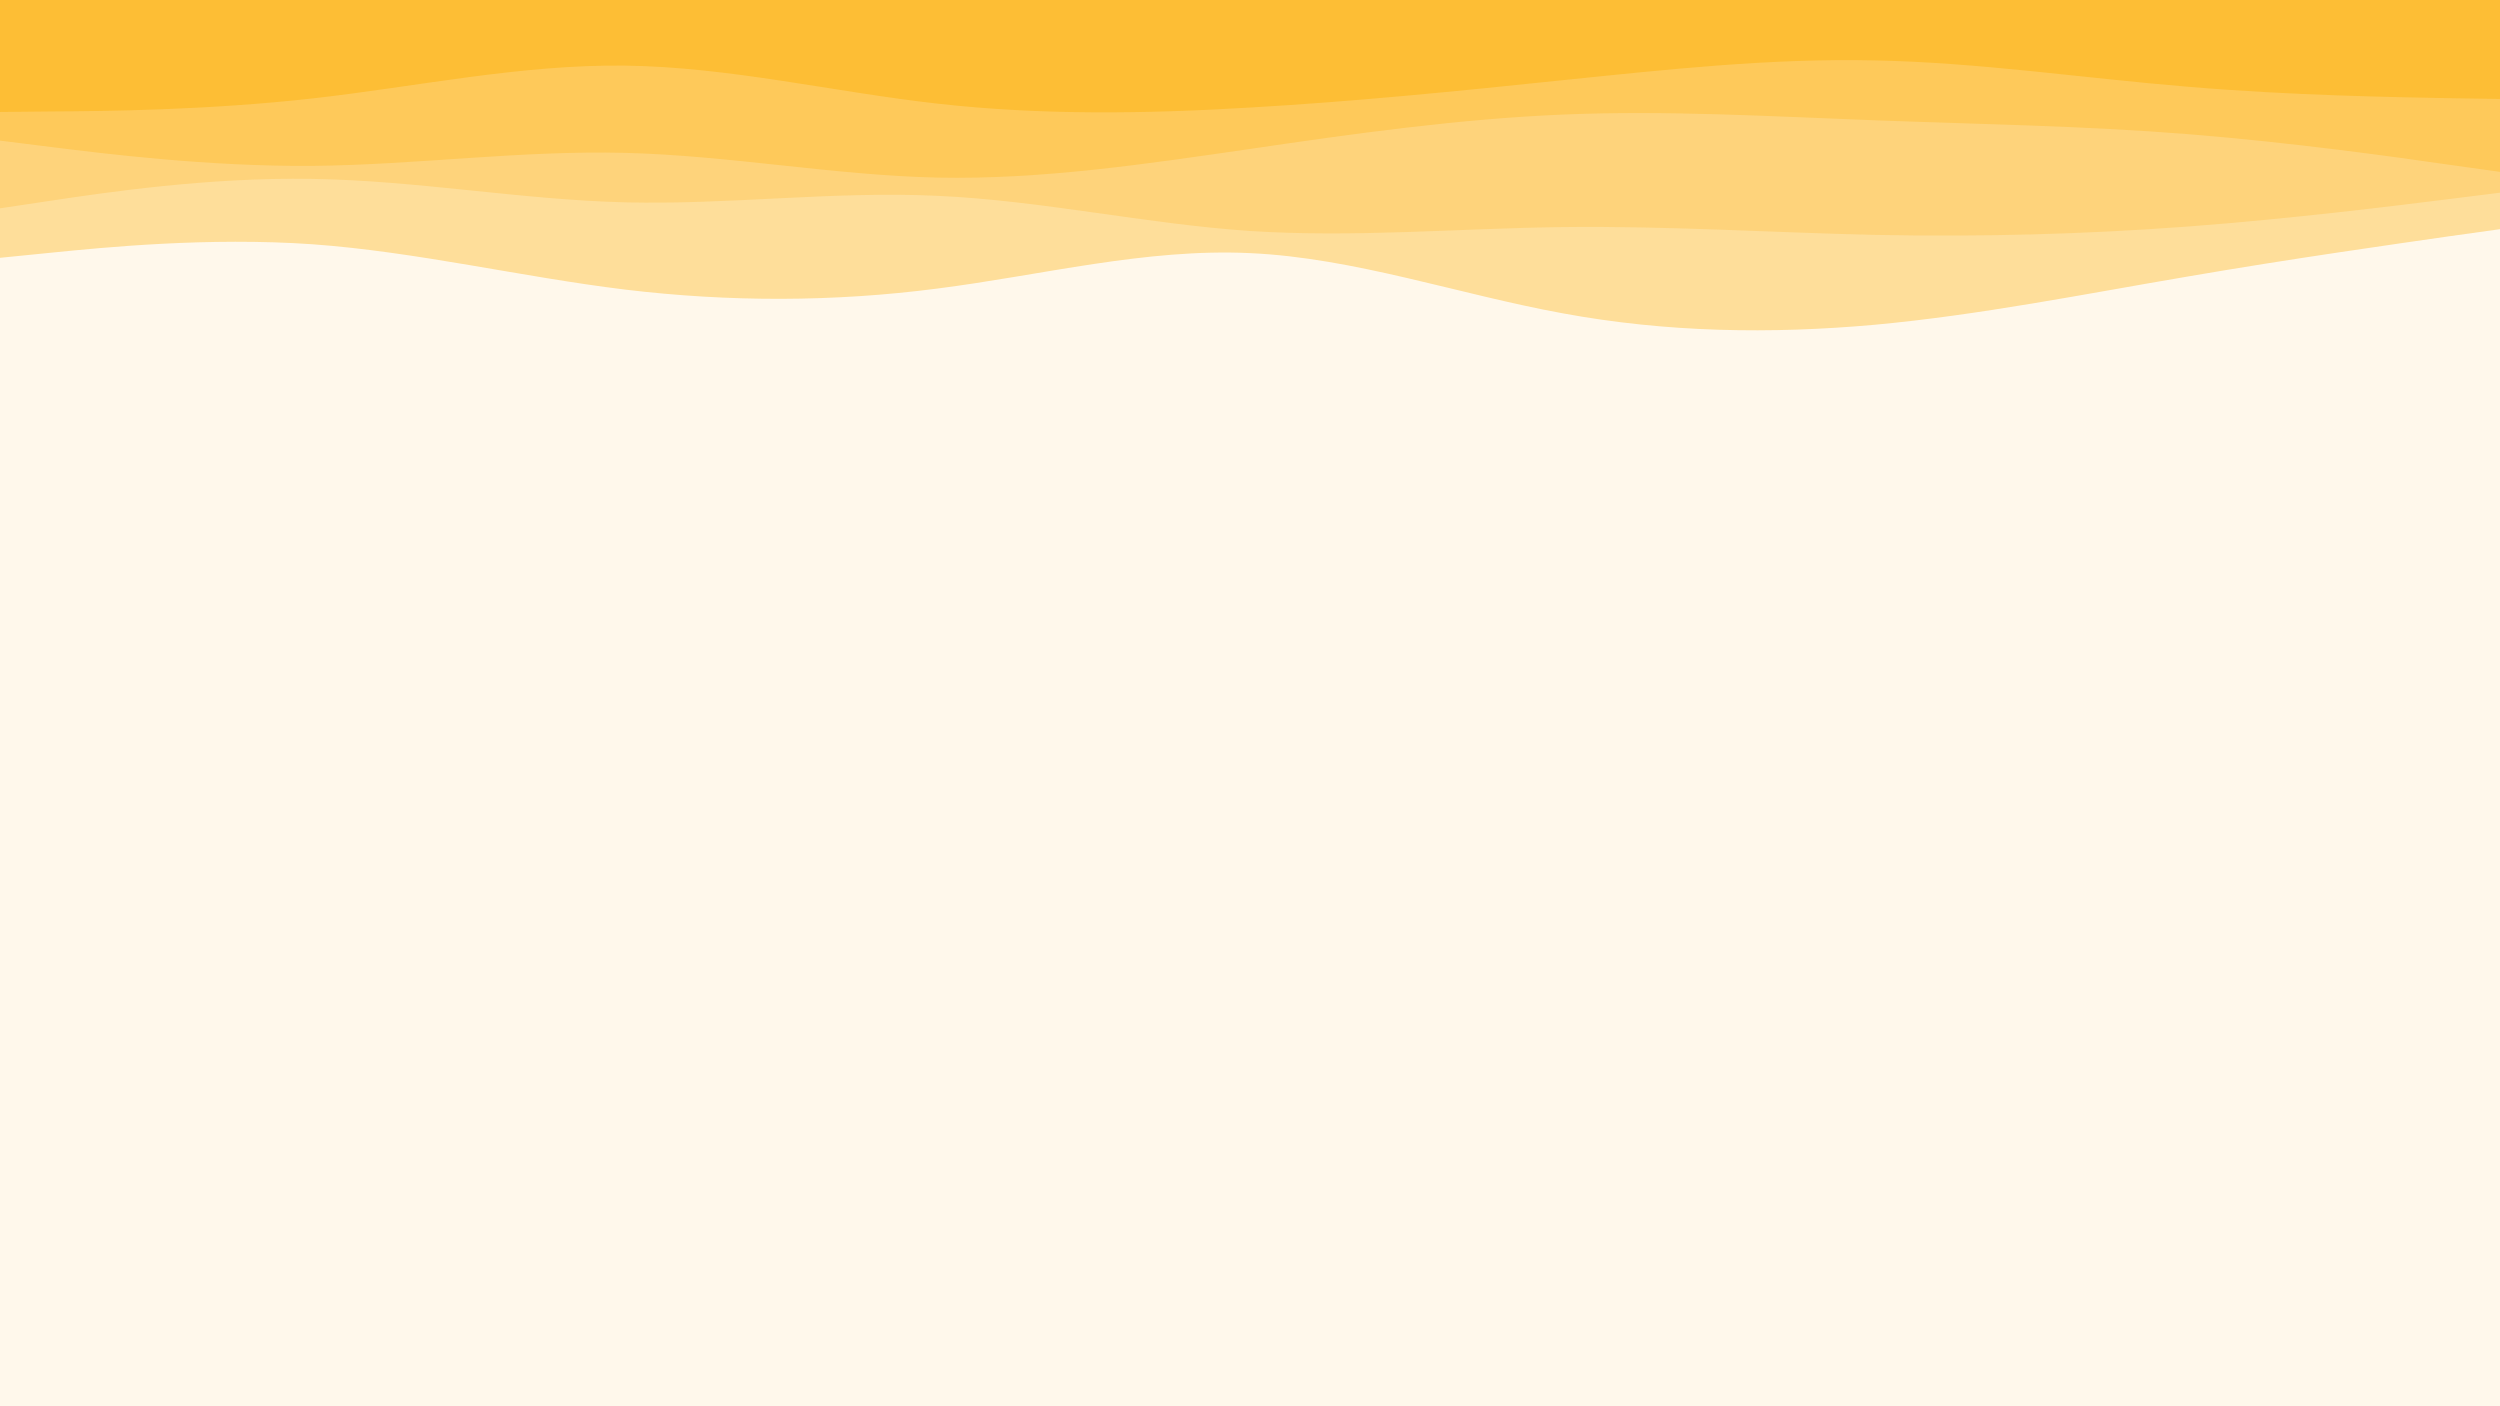 <svg id="visual" viewBox="0 0 960 540" width="960" height="540" xmlns="http://www.w3.org/2000/svg" xmlns:xlink="http://www.w3.org/1999/xlink" version="1.1"><rect x="0" y="0" width="960" height="540" fill="#FFF8EB"></rect><path d="M0 99L20 97C40 95 80 91 120 93.8C160 96.7 200 106.3 240 111.2C280 116 320 116 360 110.8C400 105.7 440 95.3 480 97.2C520 99 560 113 600 120.3C640 127.7 680 128.3 720 124.7C760 121 800 113 840 106.2C880 99.3 920 93.7 940 90.8L960 88L960 0L940 0C920 0 880 0 840 0C800 0 760 0 720 0C680 0 640 0 600 0C560 0 520 0 480 0C440 0 400 0 360 0C320 0 280 0 240 0C200 0 160 0 120 0C80 0 40 0 20 0L0 0Z" fill="#fede9a"></path><path d="M0 80L20 77C40 74 80 68 120 68.7C160 69.3 200 76.7 240 77.7C280 78.7 320 73.3 360 75.2C400 77 440 86 480 88.7C520 91.3 560 87.7 600 87.2C640 86.7 680 89.3 720 90.2C760 91 800 90 840 87C880 84 920 79 940 76.5L960 74L960 0L940 0C920 0 880 0 840 0C800 0 760 0 720 0C680 0 640 0 600 0C560 0 520 0 480 0C440 0 400 0 360 0C320 0 280 0 240 0C200 0 160 0 120 0C80 0 40 0 20 0L0 0Z" fill="#fed37b"></path><path d="M0 54L20 56.5C40 59 80 64 120 63.7C160 63.3 200 57.7 240 58.7C280 59.7 320 67.3 360 68.2C400 69 440 63 480 57.2C520 51.3 560 45.7 600 44C640 42.3 680 44.7 720 46.2C760 47.7 800 48.3 840 51.5C880 54.7 920 60.3 940 63.2L960 66L960 0L940 0C920 0 880 0 840 0C800 0 760 0 720 0C680 0 640 0 600 0C560 0 520 0 480 0C440 0 400 0 360 0C320 0 280 0 240 0C200 0 160 0 120 0C80 0 40 0 20 0L0 0Z" fill="#fec95a"></path><path d="M0 43L20 42.8C40 42.7 80 42.3 120 37.8C160 33.3 200 24.7 240 25.2C280 25.7 320 35.3 360 39.8C400 44.3 440 43.7 480 41.3C520 39 560 35 600 30.8C640 26.7 680 22.3 720 23.2C760 24 800 30 840 33.3C880 36.7 920 37.3 940 37.7L960 38L960 0L940 0C920 0 880 0 840 0C800 0 760 0 720 0C680 0 640 0 600 0C560 0 520 0 480 0C440 0 400 0 360 0C320 0 280 0 240 0C200 0 160 0 120 0C80 0 40 0 20 0L0 0Z" fill="#fdbe35"></path></svg>